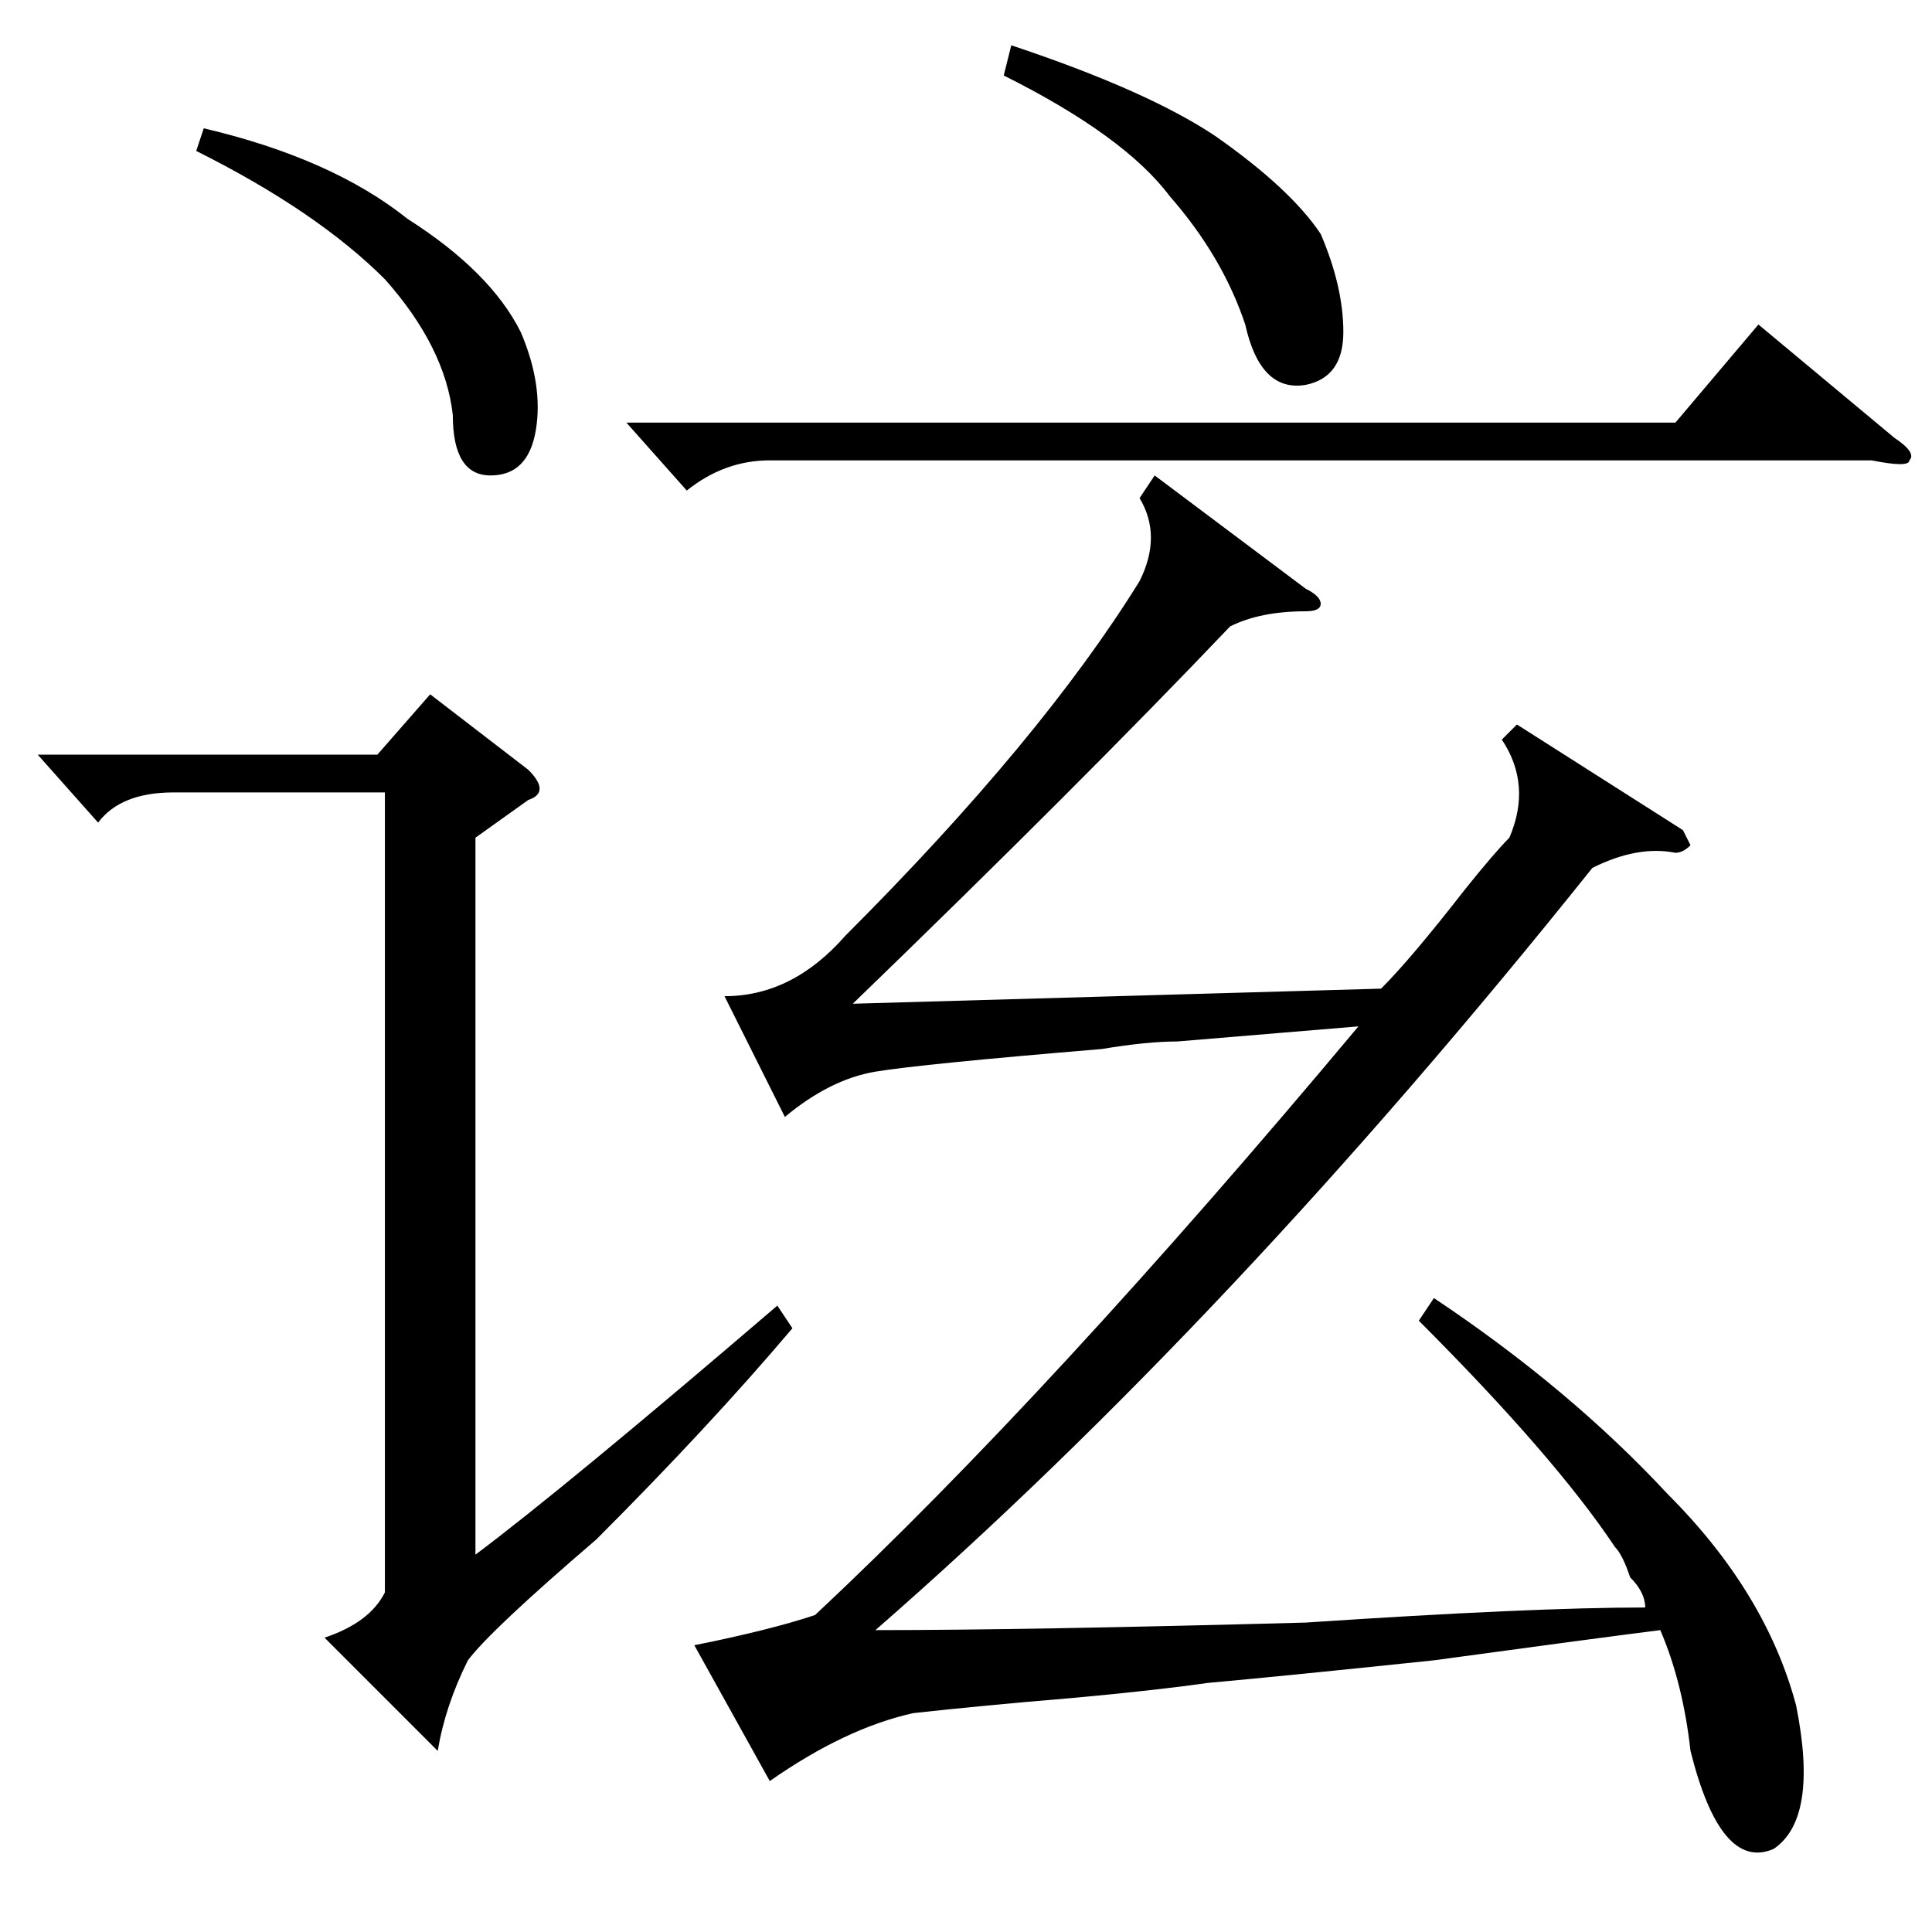 <?xml version="1.0" standalone="no"?>
<!DOCTYPE svg PUBLIC "-//W3C//DTD SVG 1.1//EN" "http://www.w3.org/Graphics/SVG/1.1/DTD/svg11.dtd" >
<svg xmlns="http://www.w3.org/2000/svg" xmlns:xlink="http://www.w3.org/1999/xlink" version="1.1" viewBox="0 -52 256 256">
  <g transform="matrix(1 0 0 -1 0 204)">
   <path fill="currentColor"
d="M113 123l70 2q4 4 11 13q4 5 6 7q3 7 -1 13l2 2l22 -14l1 -2q-1 -1 -2 -1q-5 1 -11 -2q-48 -60 -95 -101q20 0 57 1q30 2 45 2q0 2 -2 4q-1 3 -2 4q-8 12 -26 30l2 3q18 -12 31 -26q13 -13 17 -28q3 -15 -3 -19q-7 -3 -11 13q-1 9 -4 16q-8 -1 -30 -4q-19 -2 -30 -3
q-7 -1 -18 -2q-12 -1 -21 -2q-9 -2 -19 -9l-10 18q10 2 16 4q31 29 72 78l-24 -2q-4 0 -10 -1q-24 -2 -30 -3t-12 -6l-8 16q9 0 16 8q26 26 39 47q3 6 0 11l2 3l20 -15q2 -1 2 -2t-2 -1q-6 0 -10 -2q-20 -21 -50 -50zM83 200h139l11 13l18 -15q3 -2 2 -3q0 -1 -5 0h-146
q-6 0 -11 -4zM133 246l1 4q18 -6 27 -12q10 -7 14 -13q3 -7 3 -13t-5 -7q-6 -1 -8 8q-3 9 -10 17q-6 8 -22 16zM70 150l-7 -5v-95q12 9 40 33l2 -3q-11 -13 -26 -28q-14 -12 -17 -16q-3 -6 -4 -12l-15 15q6 2 8 6v106h-28q-7 0 -10 -4l-8 9h45l7 8l13 -10q3 -3 0 -4zM26 236
l1 3q17 -4 27 -12q11 -7 15 -15q3 -7 2 -13t-6 -6t-5 8q-1 9 -9 18q-9 9 -25 17z" />
  </g>

</svg>

